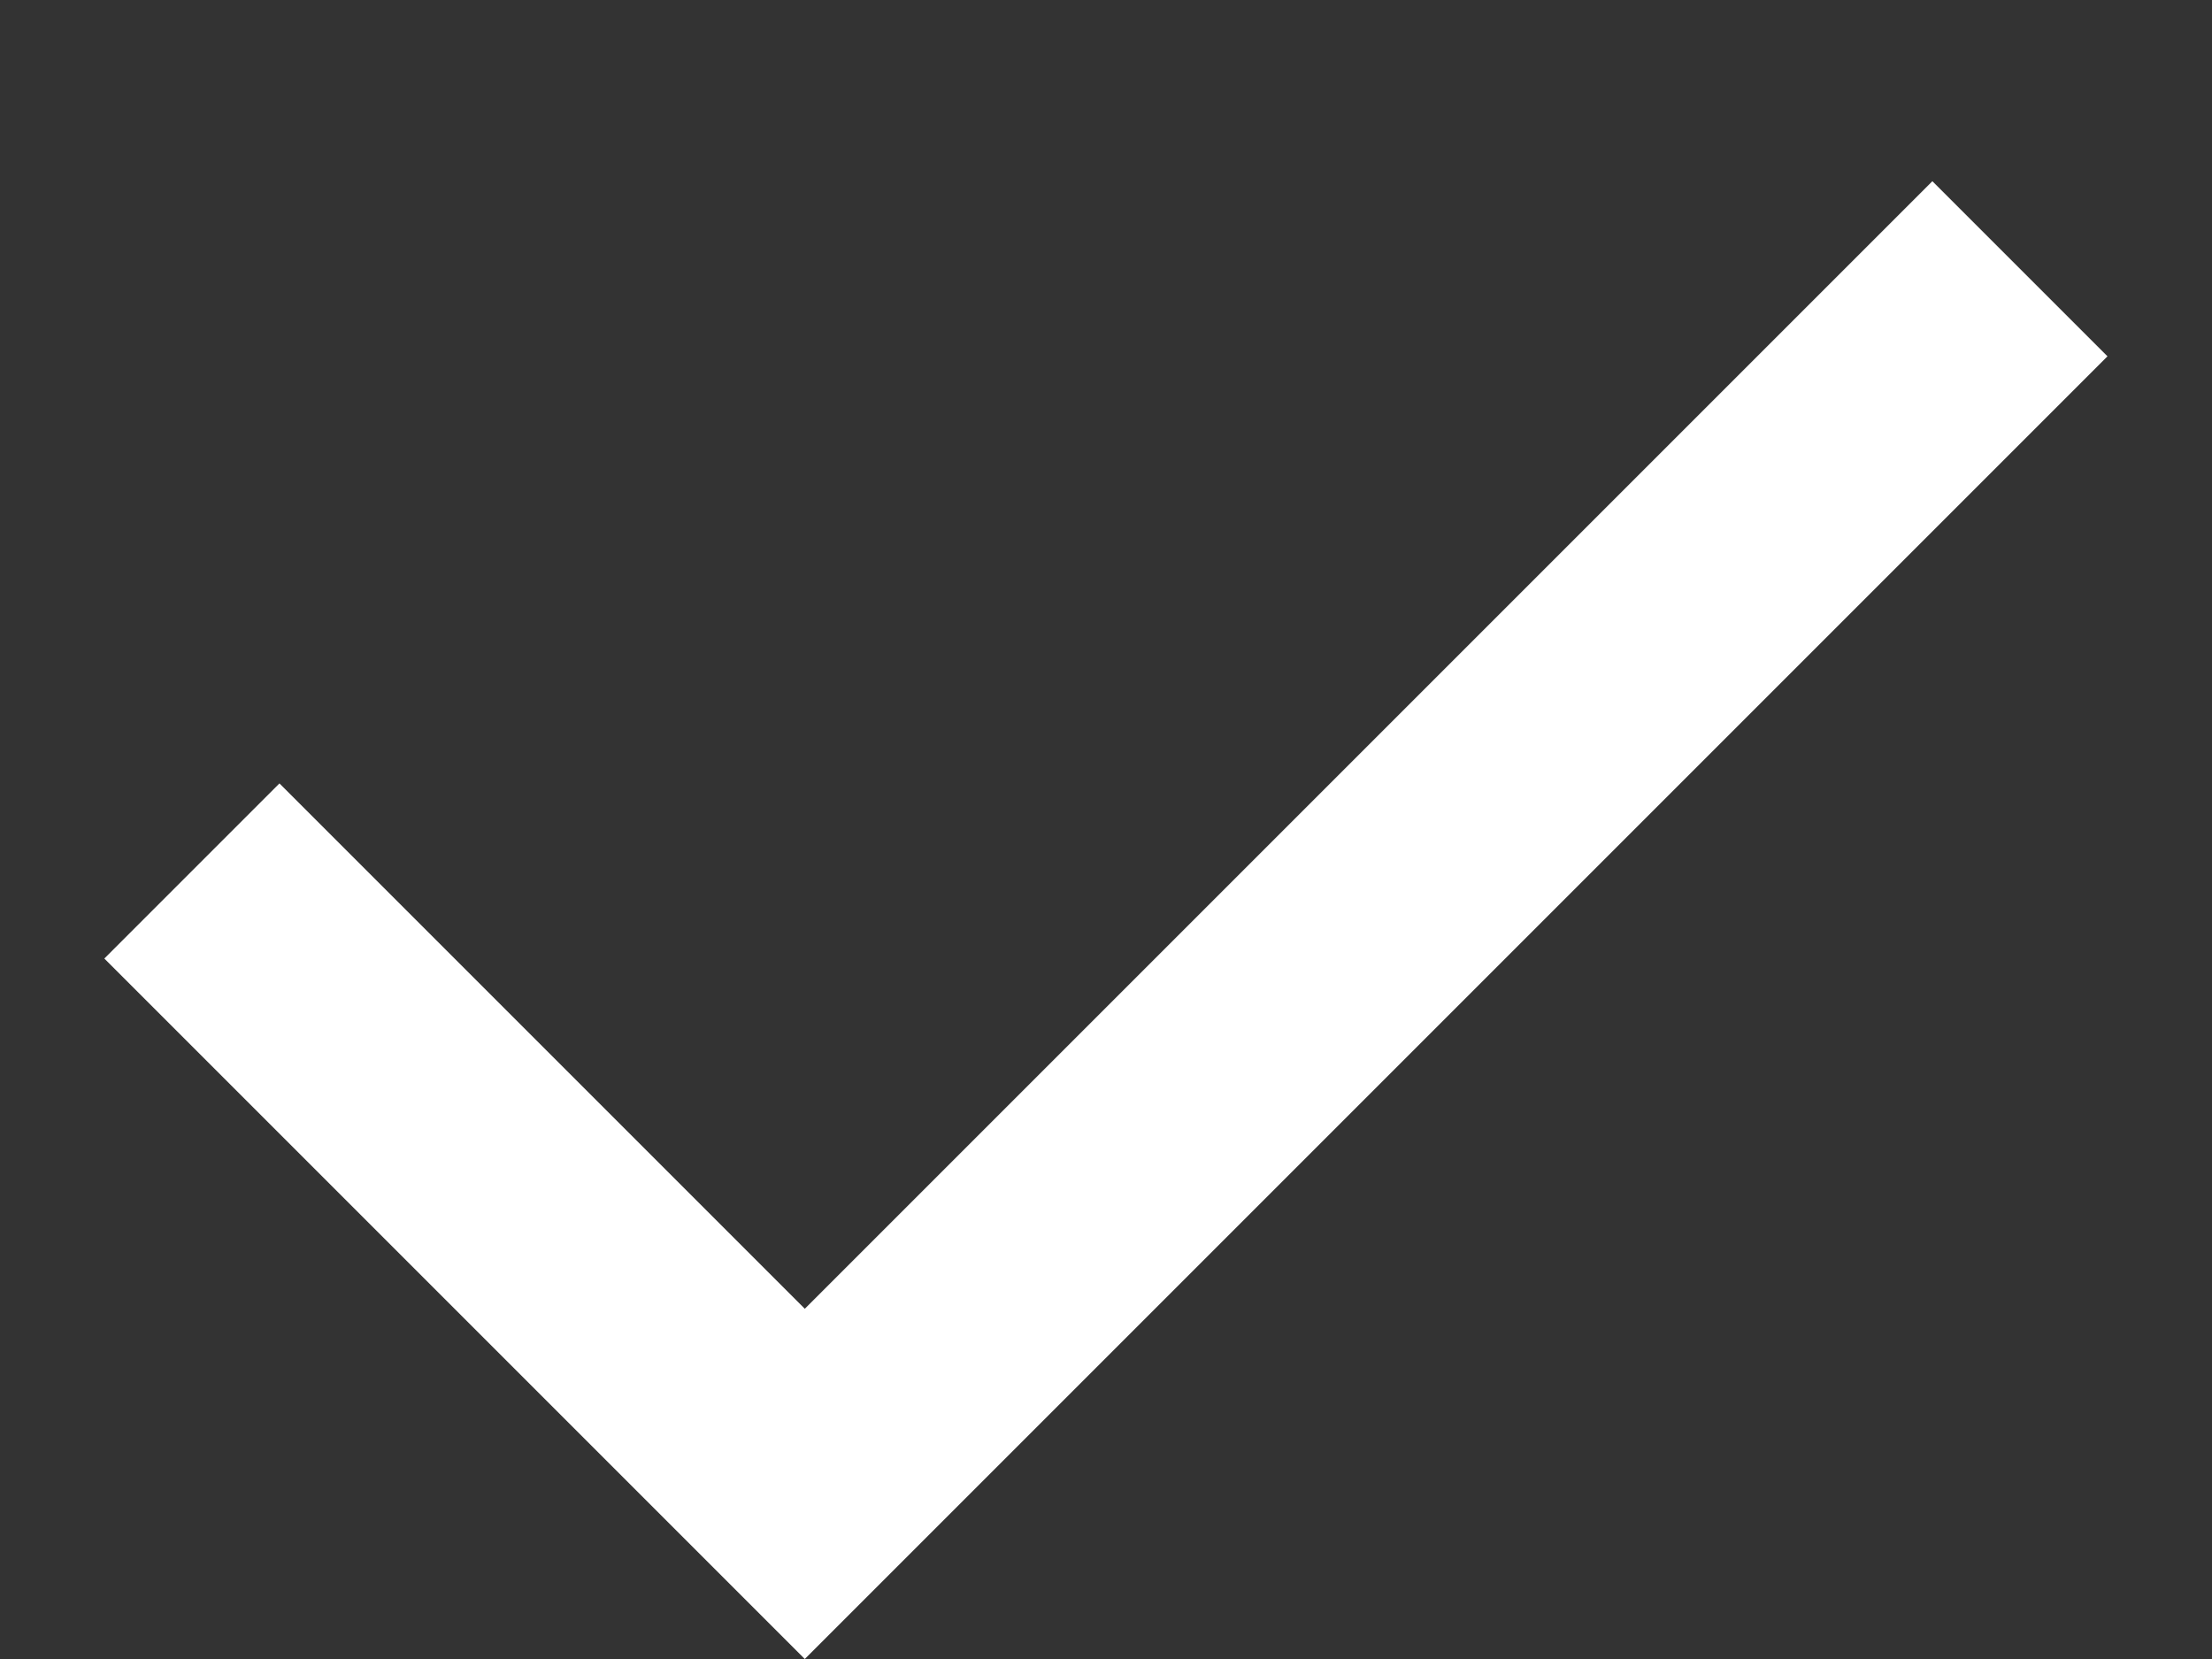 <svg width="12" height="9" viewBox="0 0 12 9" fill="none" xmlns="http://www.w3.org/2000/svg">
<rect x="0" y="0" width="12" height="9" fill="#333333" stroke="none"/>
<path d="M4.366 9L0.566 5.2L1.516 4.25L4.366 7.1L10.483 0.983L11.433 1.933L4.366 9Z" fill="white"/>
</svg>

